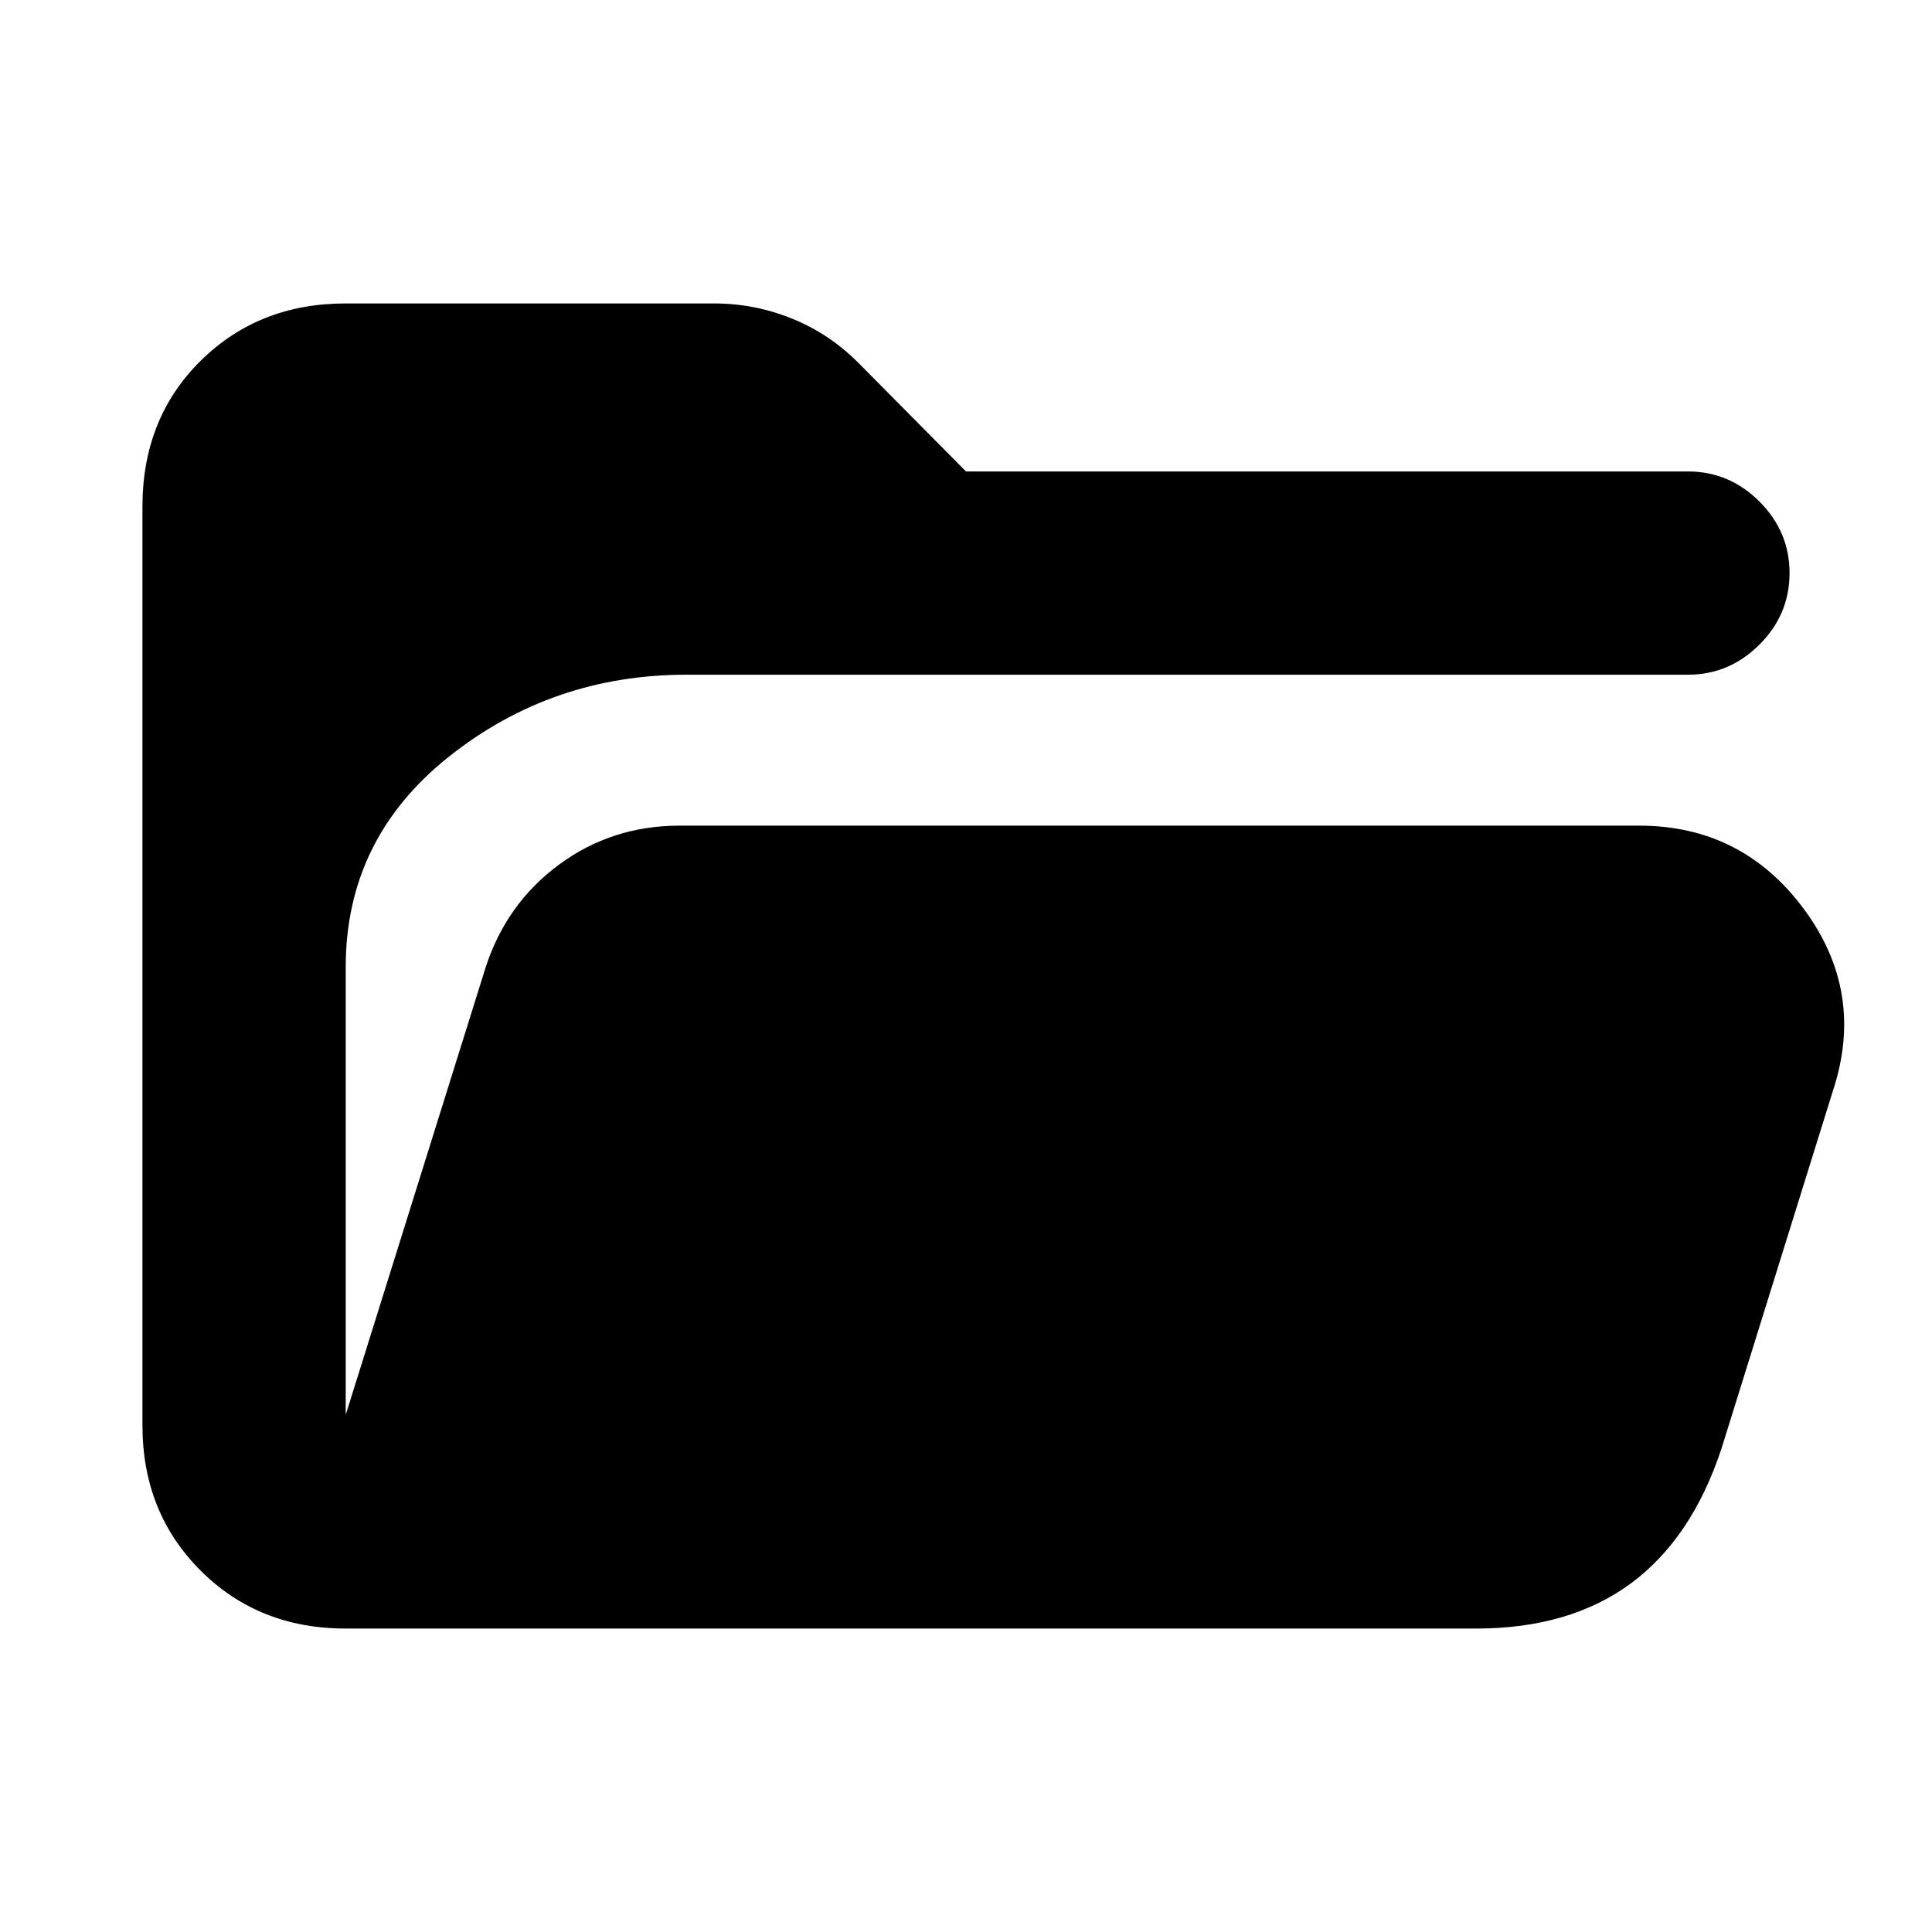 <svg xmlns="http://www.w3.org/2000/svg" height="24" viewBox="0 -960 960 960" width="24"><path d="M171.78-150.78q-43.3 0-72.15-28.85-28.85-28.85-28.85-72.15v-456.44q0-43.87 28.85-72.43 28.85-28.57 72.15-28.57h183q20.09 0 38.64 7.48 18.56 7.48 33.01 21.94L480-725.74h358.72q20.58 0 35.54 14.96 14.96 14.95 14.96 35.54t-14.96 35.54q-14.96 14.96-35.54 14.96H341.07q-66.85 0-118.07 40.77-51.22 40.78-51.22 104.56v222.45l69.52-222.32q10.33-31.85 36.55-51.15 26.22-19.31 59.76-19.31h476.91q51 0 81.7 41.27 30.69 41.28 14.61 90.28l-55.42 177.93q-14.78 44.78-45.17 67.13-30.39 22.35-76.81 22.35H171.78Z"/></svg>